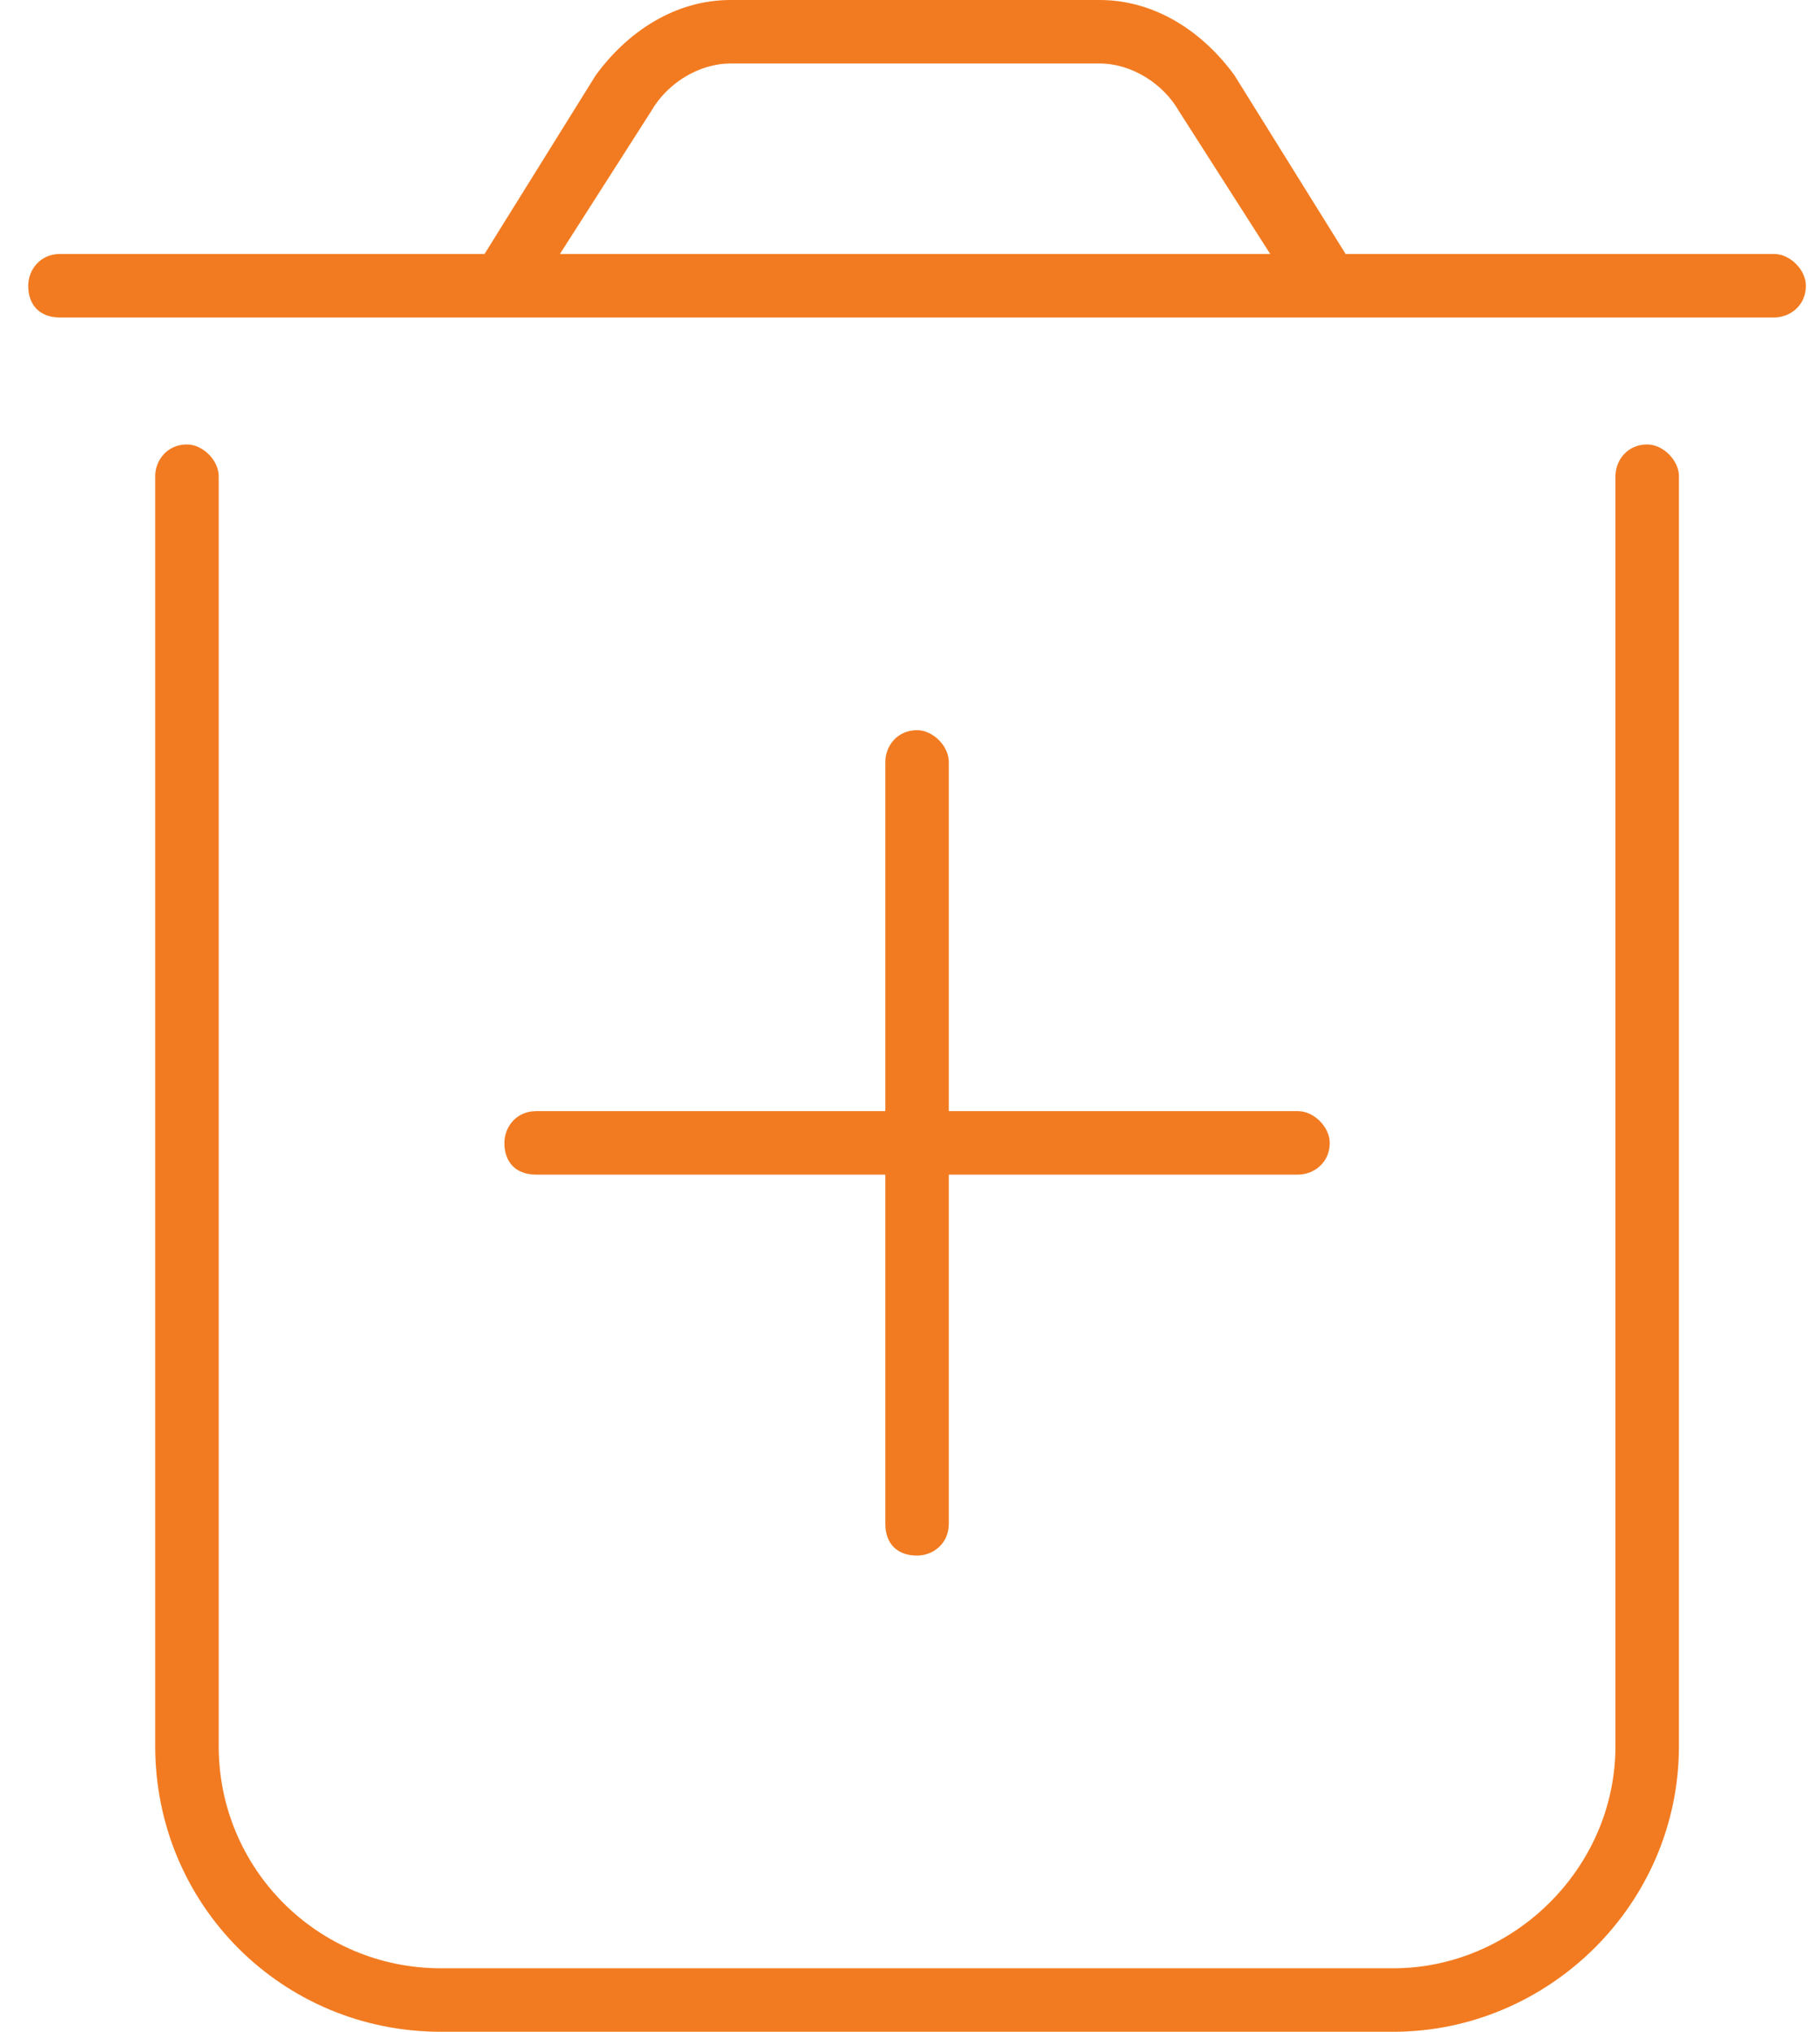 <svg width="43" height="48" viewBox="0 0 43 48" fill="none" xmlns="http://www.w3.org/2000/svg">
<path d="M15.386 2.625L13.229 6H30.011L27.854 2.625C27.479 1.969 26.729 1.5 25.979 1.5H17.261C16.511 1.5 15.761 1.969 15.386 2.625ZM11.448 6L14.073 1.781C14.823 0.75 15.948 0 17.261 0H25.979C27.292 0 28.417 0.75 29.167 1.781L31.792 6H41.917C42.292 6 42.667 6.375 42.667 6.75C42.667 7.219 42.292 7.5 41.917 7.5H1.417C0.948 7.5 0.667 7.219 0.667 6.75C0.667 6.375 0.948 6 1.417 6H11.448ZM4.417 10.5C4.792 10.5 5.167 10.875 5.167 11.25V41.25C5.167 44.156 7.511 46.5 10.417 46.5H32.917C35.729 46.5 38.167 44.156 38.167 41.25V11.25C38.167 10.875 38.448 10.5 38.917 10.5C39.292 10.5 39.667 10.875 39.667 11.25V41.25C39.667 45 36.573 48 32.917 48H10.417C6.667 48 3.667 45 3.667 41.25V11.25C3.667 10.875 3.948 10.5 4.417 10.5ZM20.917 36V27.75H12.667C12.198 27.75 11.917 27.469 11.917 27C11.917 26.625 12.198 26.25 12.667 26.25H20.917V18C20.917 17.625 21.198 17.25 21.667 17.25C22.042 17.25 22.417 17.625 22.417 18V26.25H30.667C31.042 26.25 31.417 26.625 31.417 27C31.417 27.469 31.042 27.75 30.667 27.75H22.417V36C22.417 36.469 22.042 36.75 21.667 36.75C21.198 36.75 20.917 36.469 20.917 36Z" fill="#F27B21"/>
</svg>
